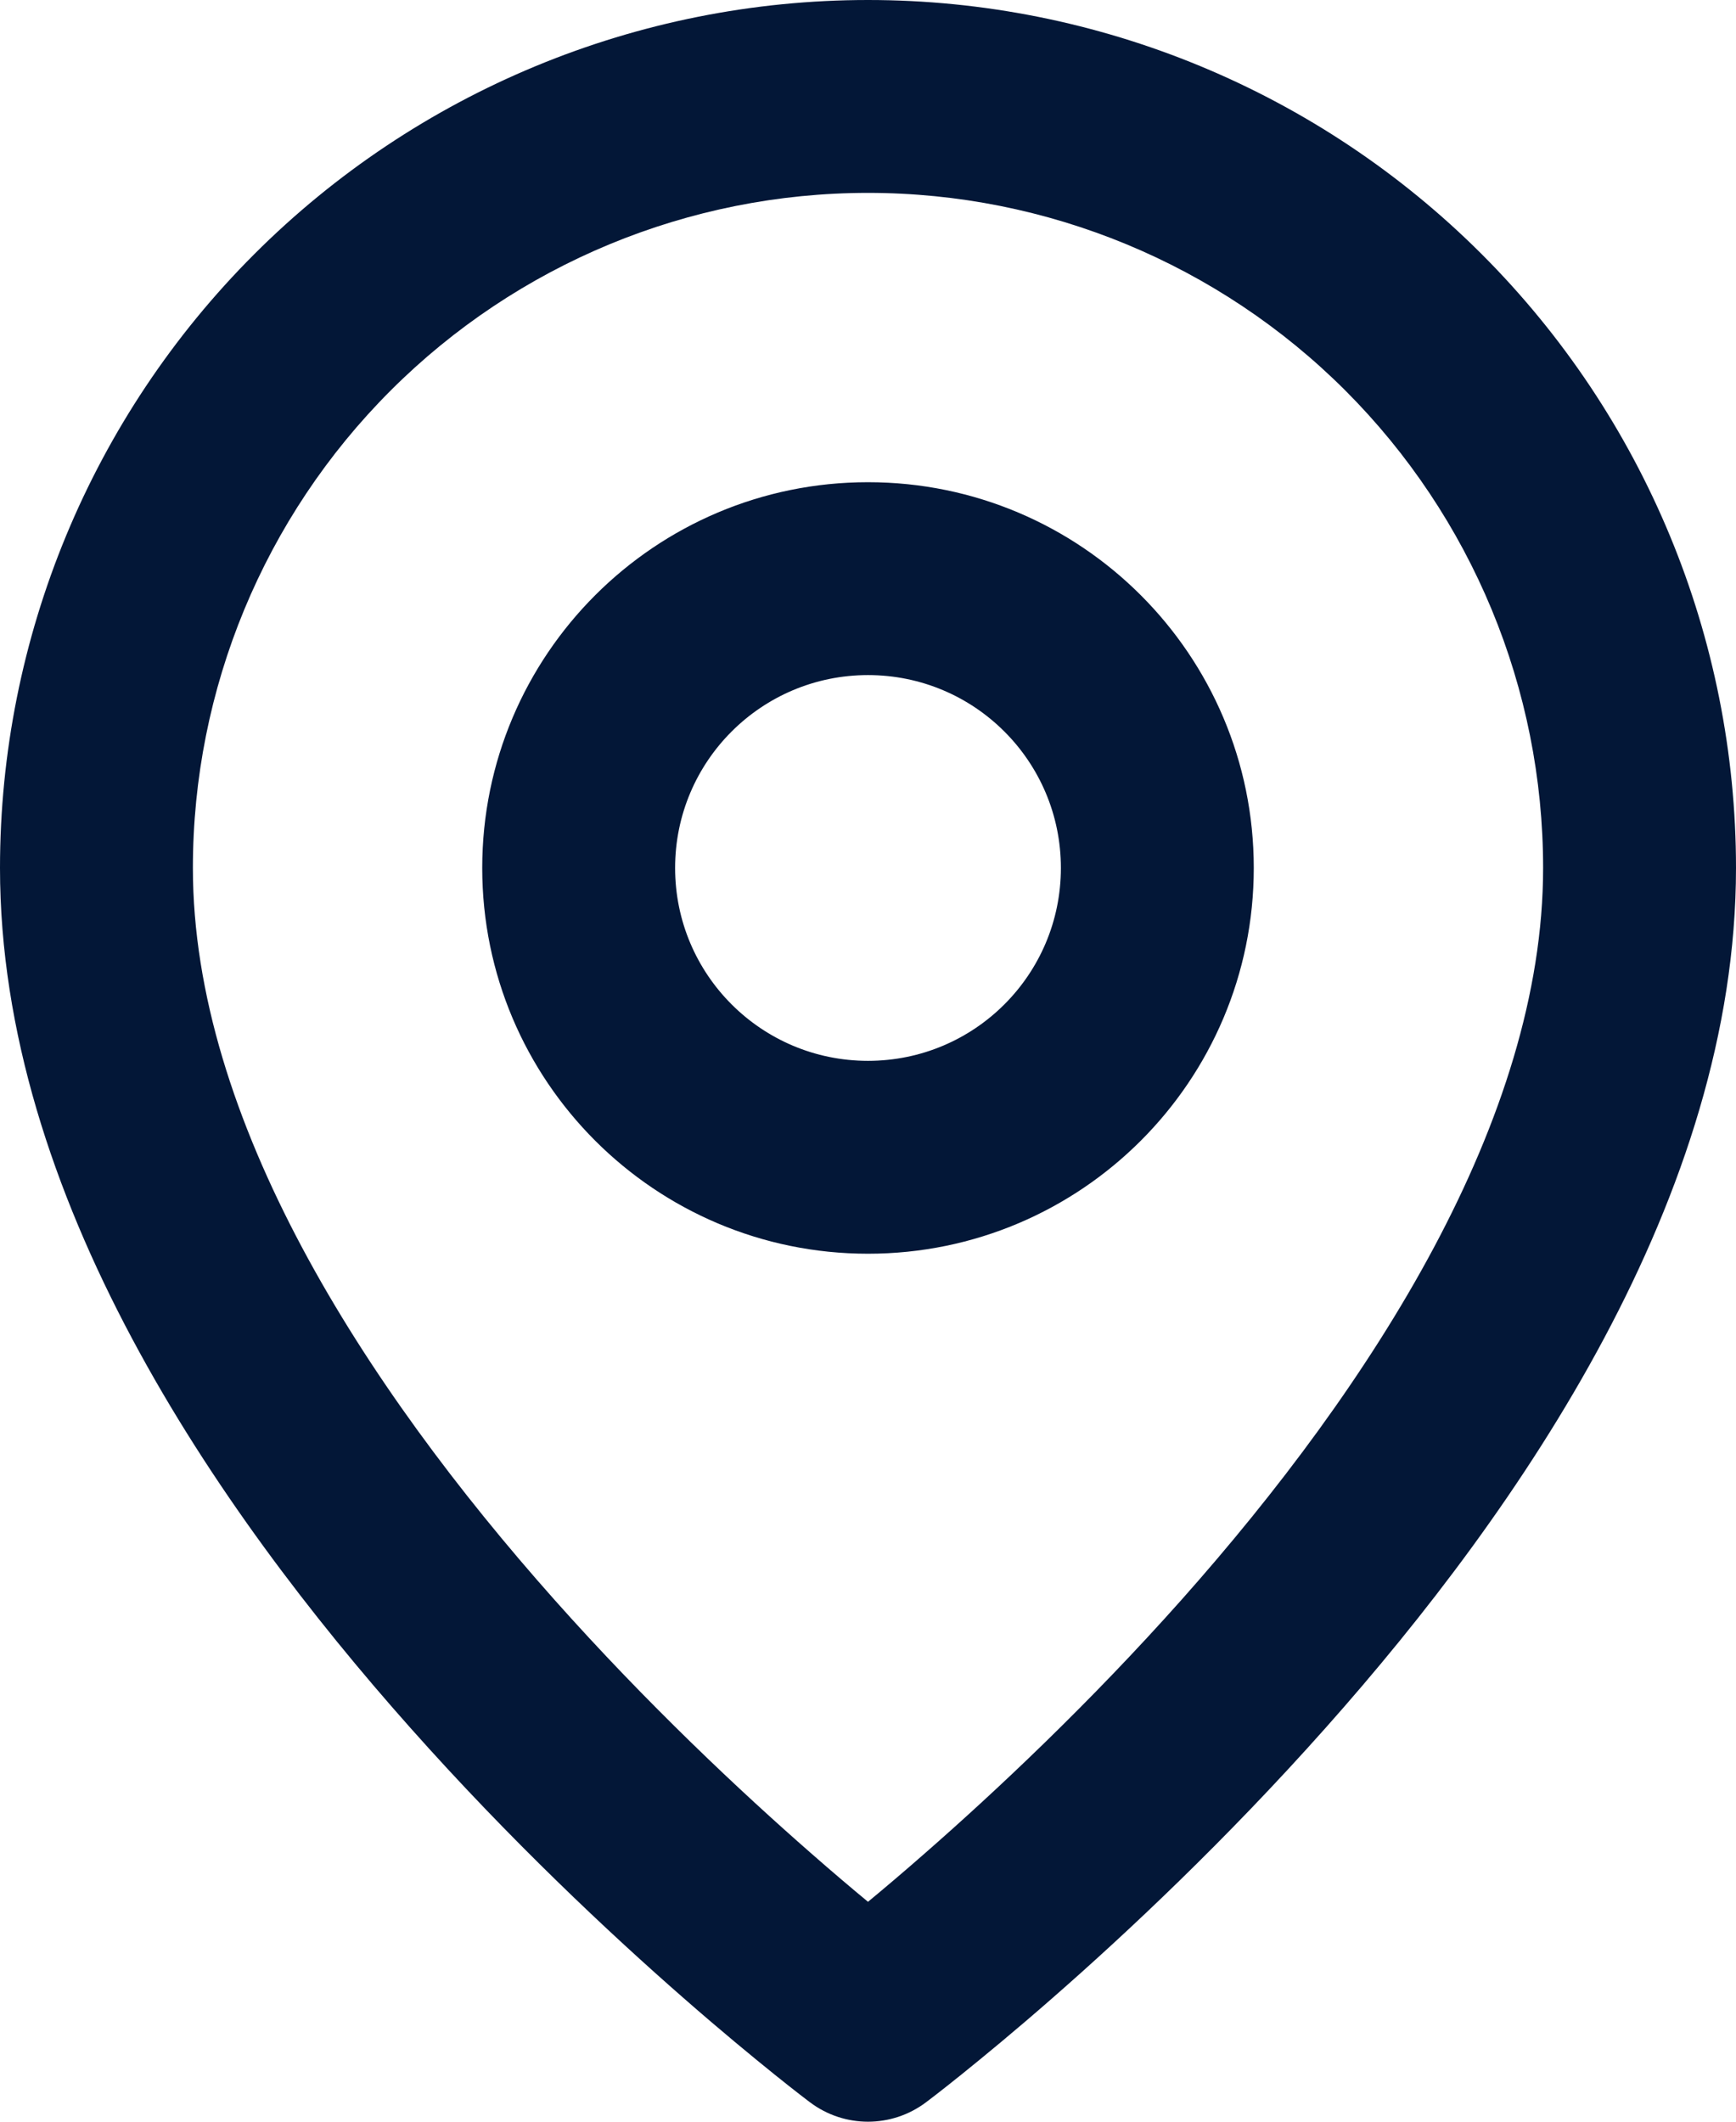 <svg width="18" height="22" viewBox="0 0 18 22" fill="none" xmlns="http://www.w3.org/2000/svg">
<path fill-rule="evenodd" clip-rule="evenodd" d="M4.05 4.05C5.363 2.737 7.143 2 9 2C10.857 2 12.637 2.737 13.95 4.05C15.262 5.363 16 7.143 16 9C16 11.605 14.229 14.362 12.253 16.586C11.288 17.671 10.319 18.579 9.591 19.216C9.369 19.411 9.169 19.58 9 19.72C8.831 19.58 8.631 19.411 8.409 19.216C7.681 18.579 6.712 17.671 5.747 16.586C3.77 14.362 2 11.605 2 9C2 7.143 2.737 5.363 4.05 4.05ZM8.4 21.8C8.4 21.8 8.4 21.8 9 21L8.4 21.8C8.756 22.067 9.244 22.067 9.6 21.8L9 21C9.6 21.8 9.6 21.8 9.6 21.8L9.601 21.799L9.603 21.798L9.609 21.793L9.629 21.778C9.646 21.765 9.671 21.746 9.702 21.722C9.765 21.673 9.856 21.602 9.97 21.51C10.198 21.326 10.522 21.06 10.909 20.721C11.681 20.046 12.712 19.079 13.747 17.914C15.771 15.638 18 12.395 18 9C18 6.613 17.052 4.324 15.364 2.636C13.676 0.948 11.387 0 9 0C6.613 0 4.324 0.948 2.636 2.636C0.948 4.324 0 6.613 0 9C0 12.395 2.23 15.638 4.253 17.914C5.288 19.079 6.319 20.046 7.091 20.721C7.478 21.06 7.802 21.326 8.03 21.51C8.144 21.602 8.235 21.673 8.298 21.722C8.329 21.746 8.354 21.765 8.371 21.778L8.391 21.793L8.397 21.798L8.399 21.799L8.4 21.8ZM7 9C7 7.895 7.895 7 9 7C10.105 7 11 7.895 11 9C11 10.105 10.105 11 9 11C7.895 11 7 10.105 7 9ZM9 5C6.791 5 5 6.791 5 9C5 11.209 6.791 13 9 13C11.209 13 13 11.209 13 9C13 6.791 11.209 5 9 5Z" fill="#031737"/>
</svg>
